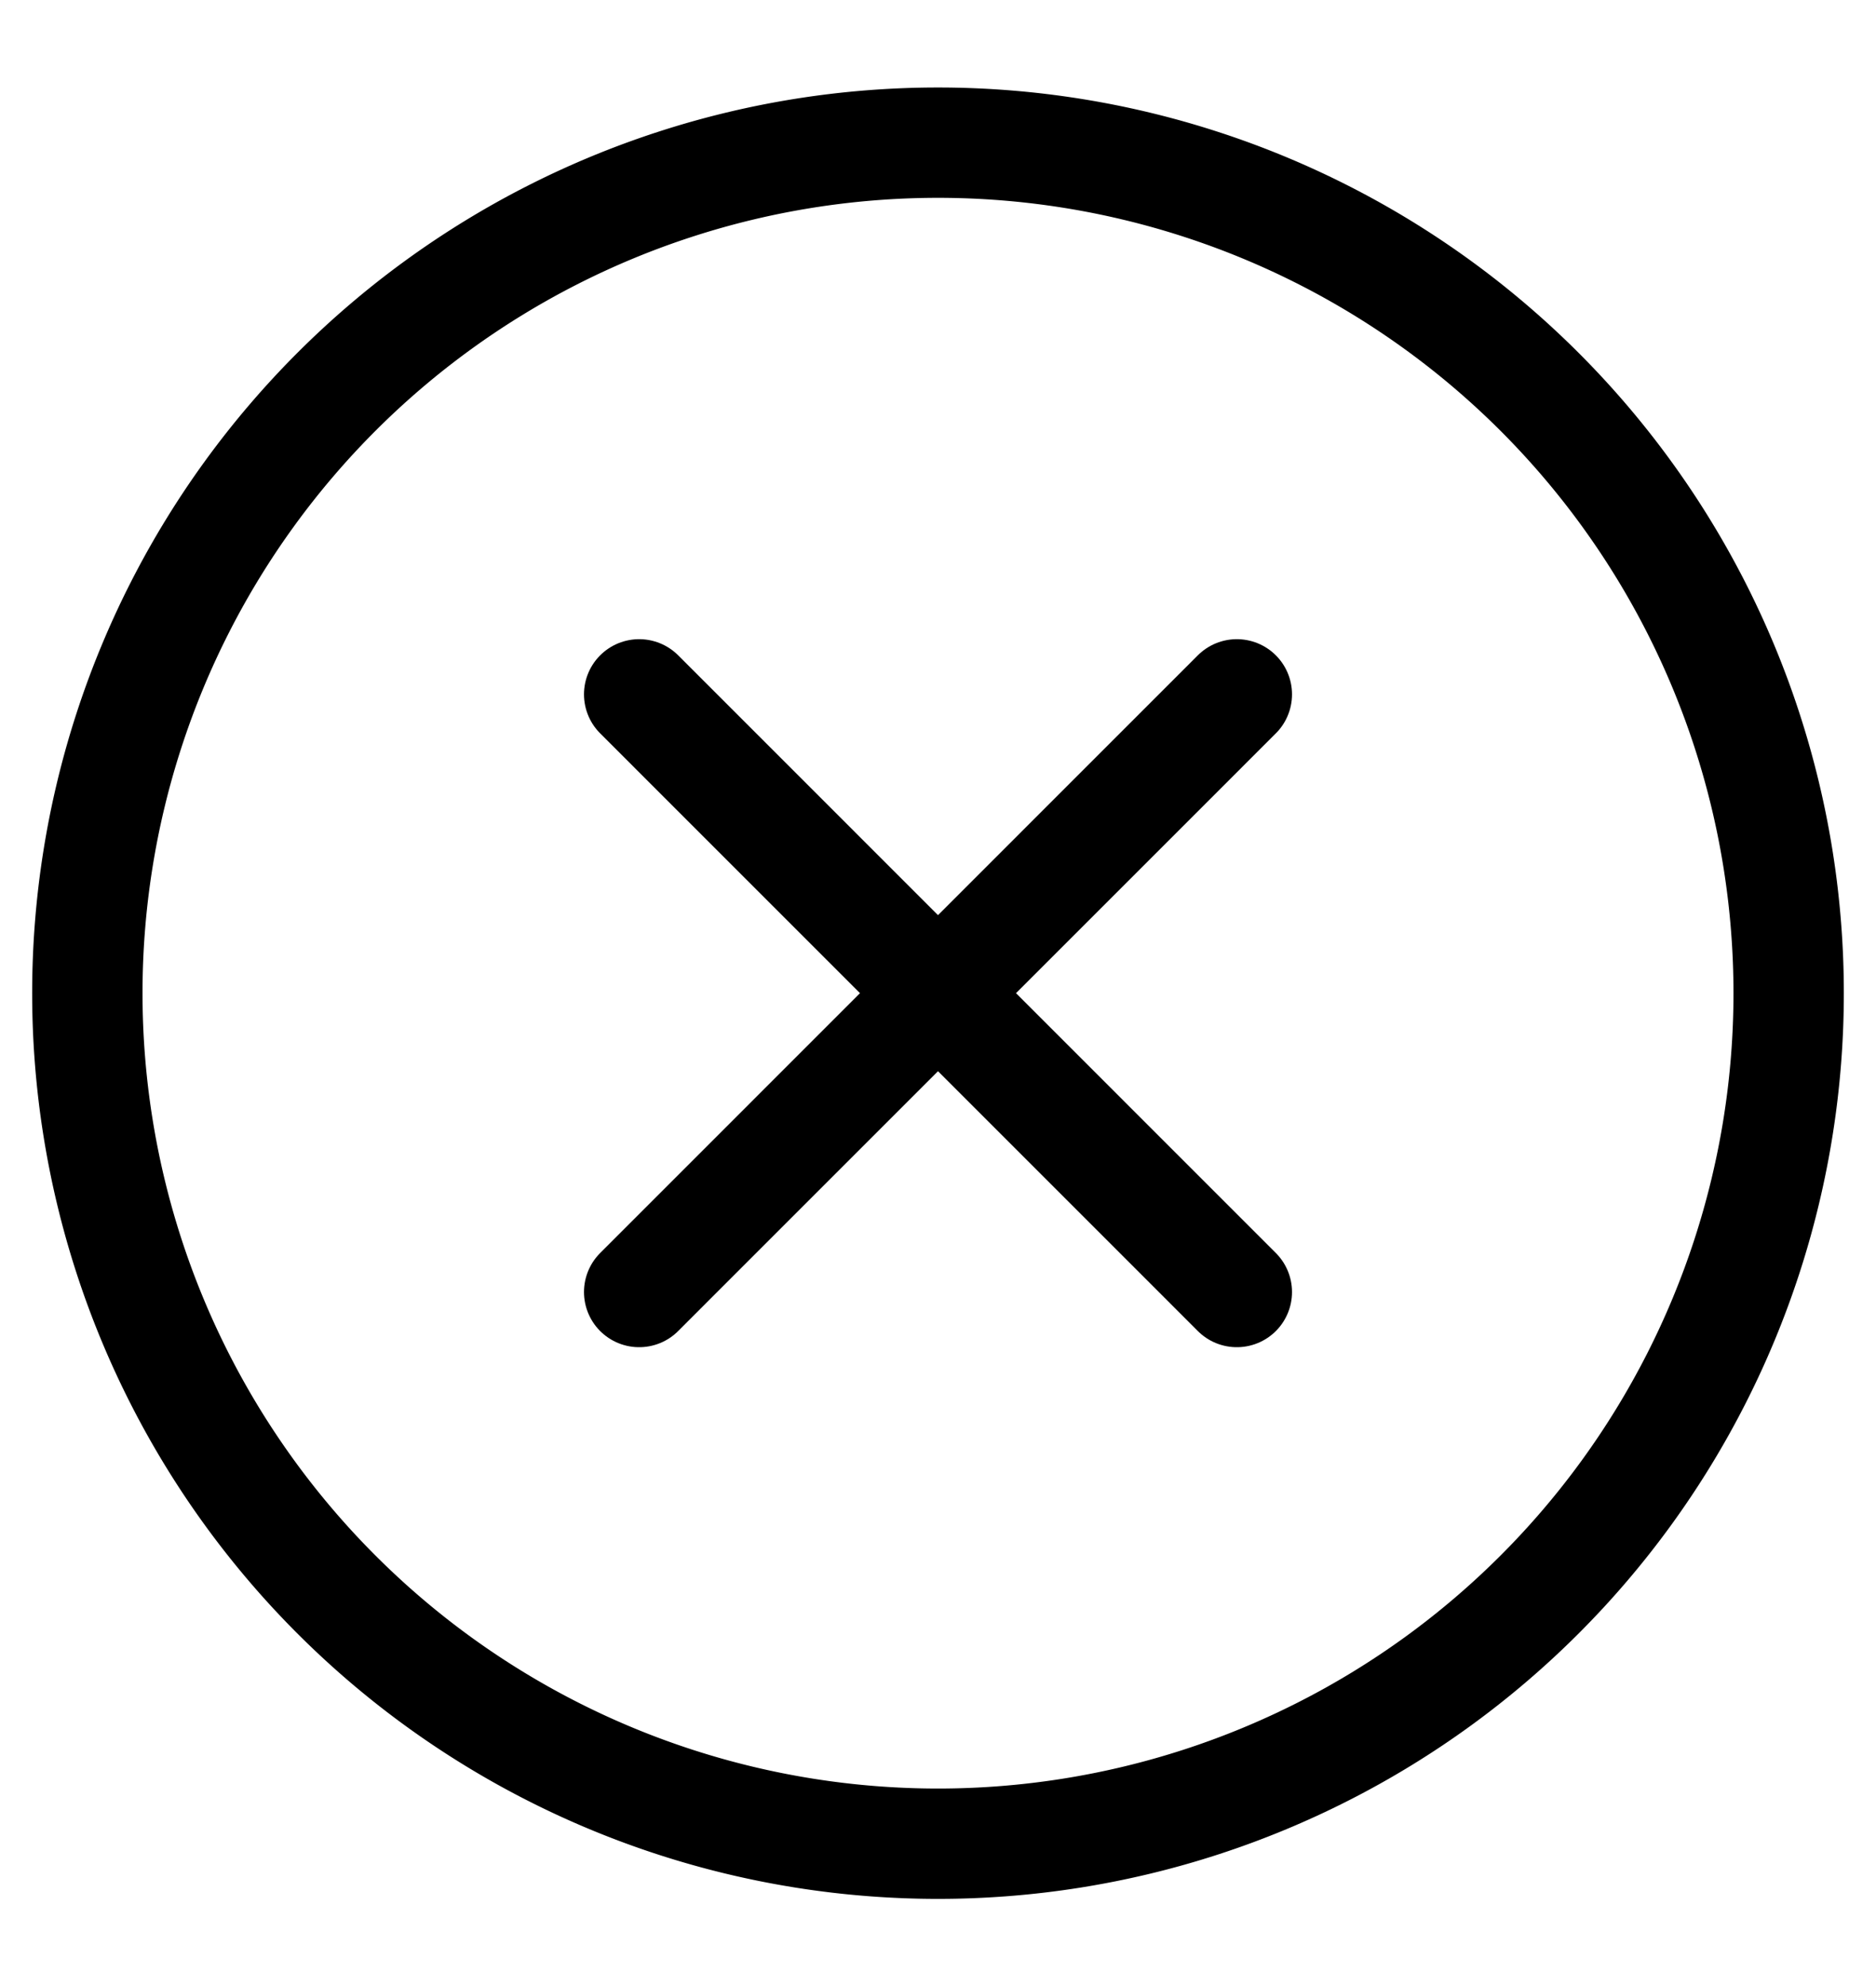 <svg xmlns="http://www.w3.org/2000/svg" fill="none" viewBox="0 0 17 18"><path stroke="currentColor" stroke-miterlimit="10" d="M8.5 16.71a7.708 7.708 0 1 0 0-15.417 7.708 7.708 0 0 0 0 15.417Z"/><path stroke="currentColor" stroke-linecap="round" stroke-miterlimit="10" d="M11.208 6.293 5.792 11.71M5.792 6.293l5.416 5.417"/></svg>